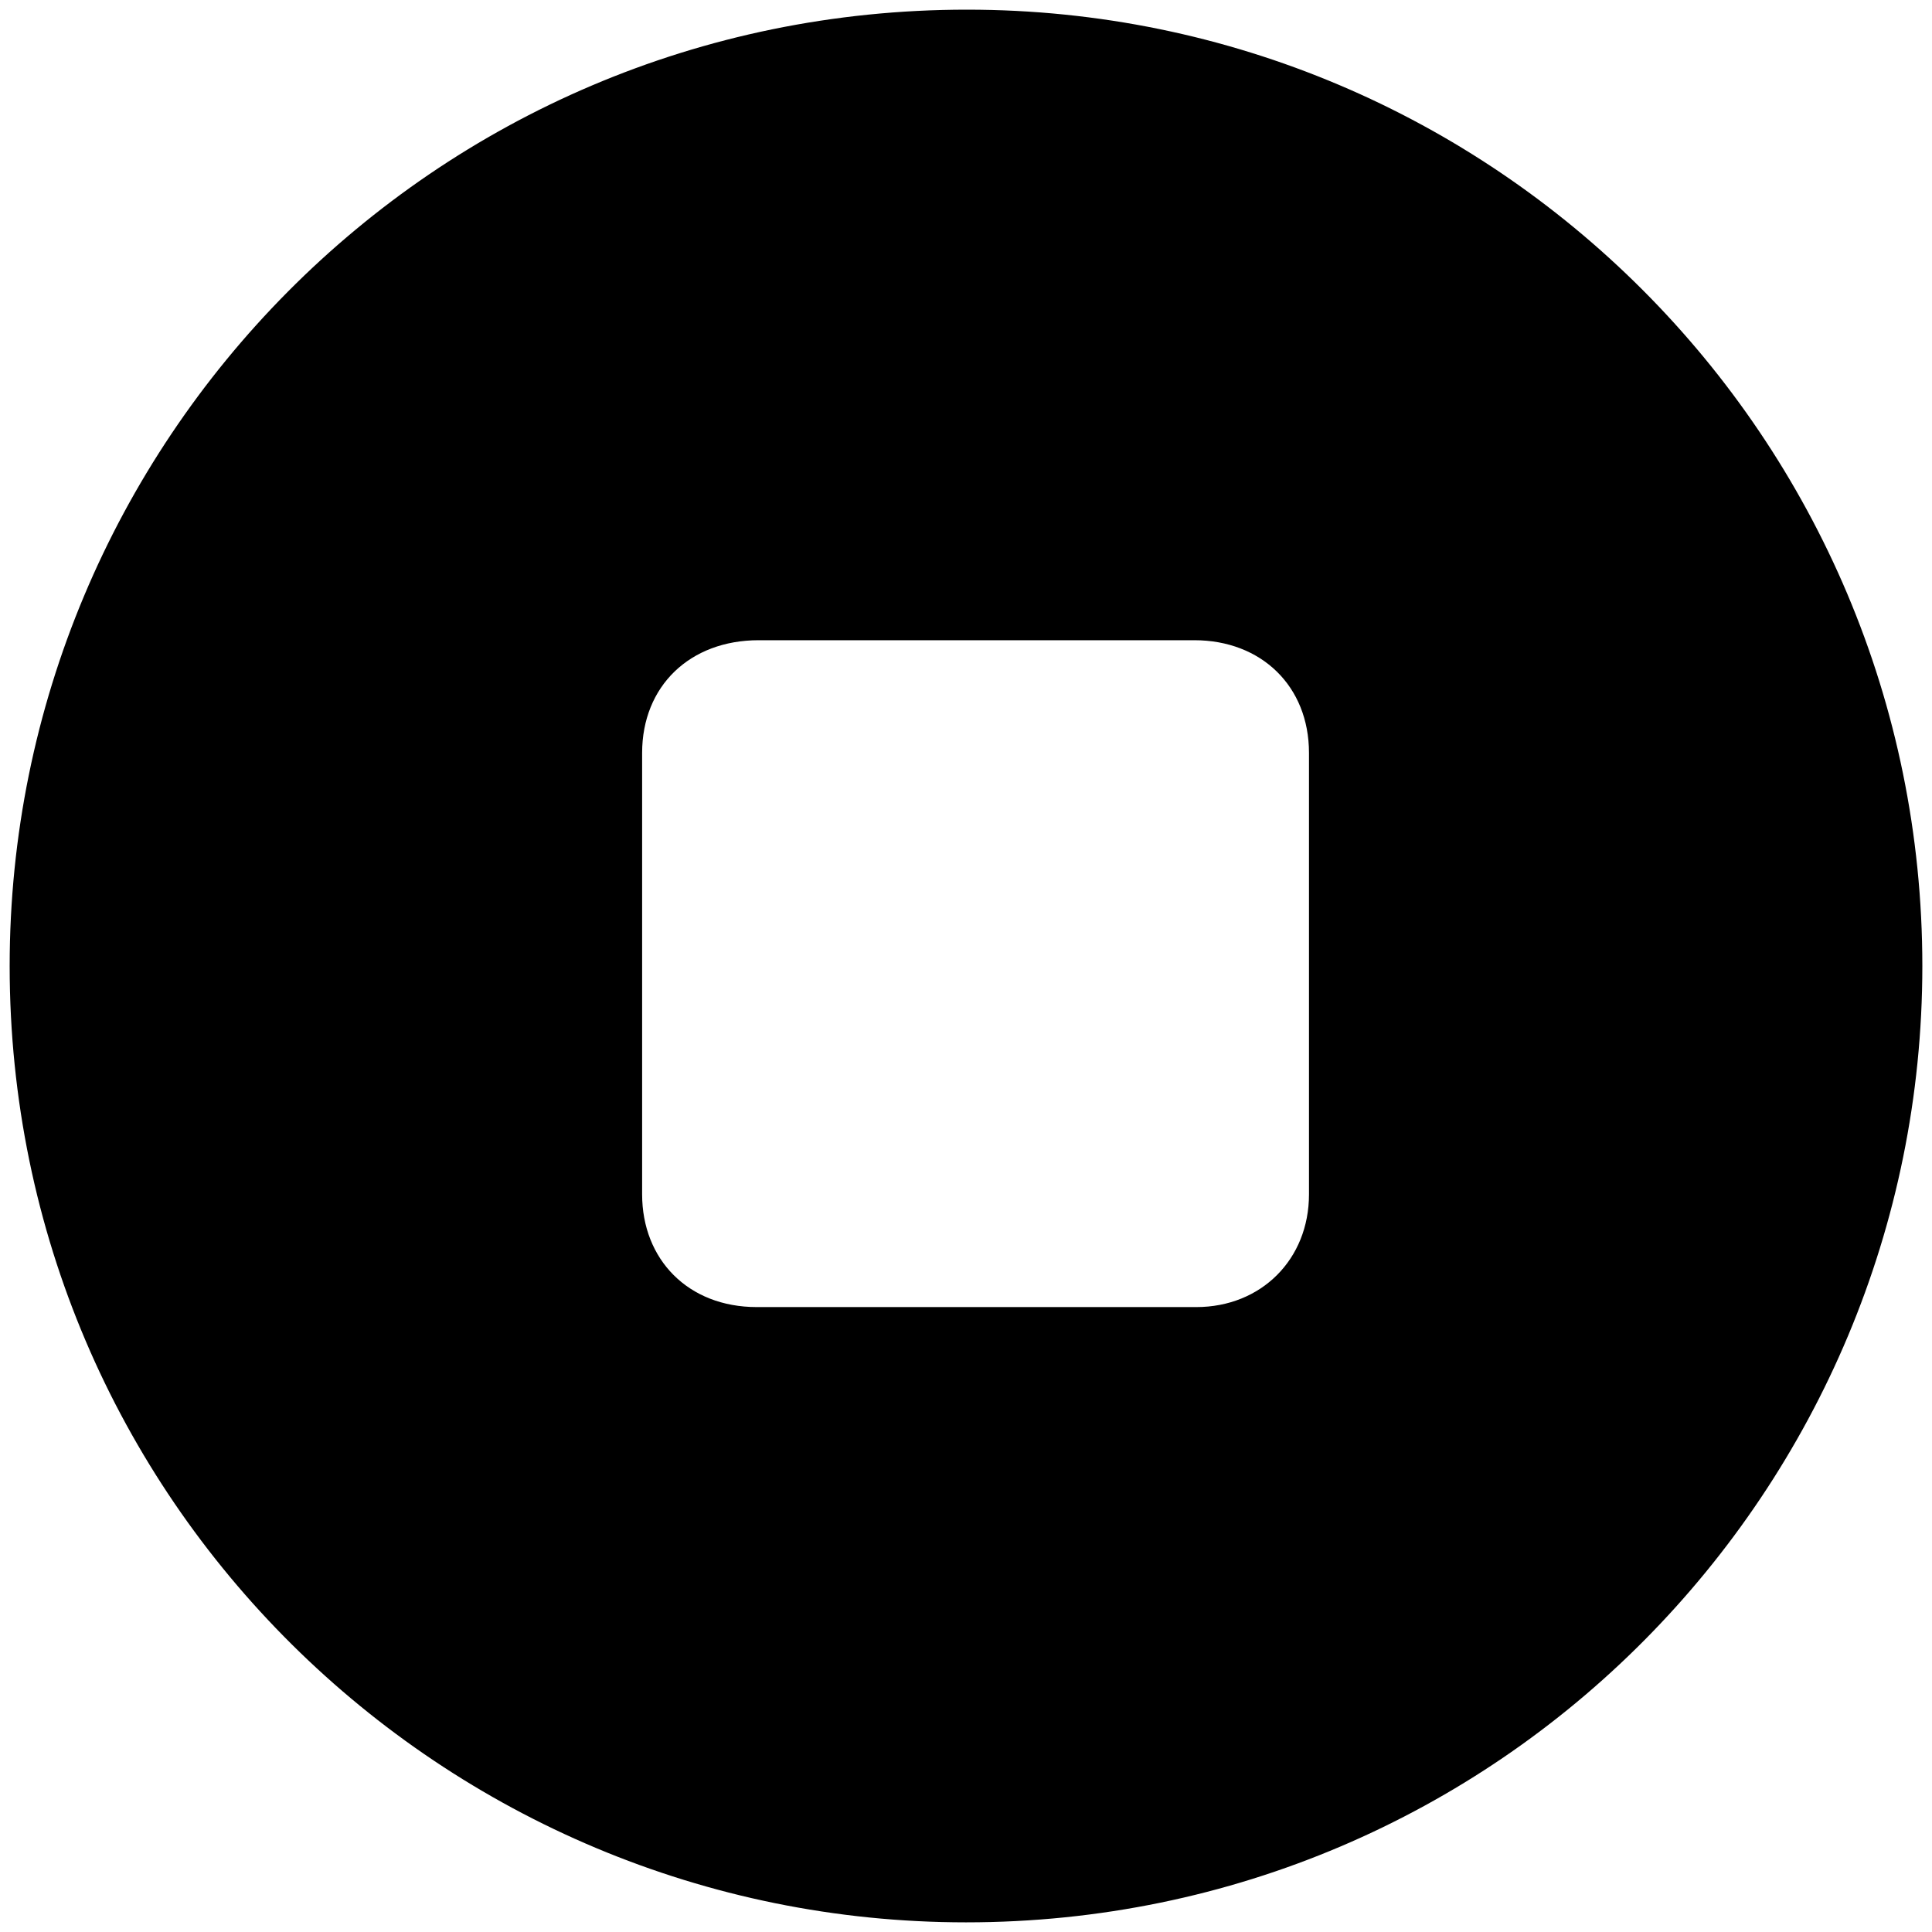 <svg xmlns="http://www.w3.org/2000/svg" width="1000" height="1000">
  <path d="M500.496 5c272.968 0 494.507 221.54 494.507 495.002 0 270.495-218.572 495.001-495.001 495.001C229.506 995.003 5 776.431 5 500.002 5 229.506 223.572 5 500.496 5zM332.364 618.189c0 33.626 23.736 58.352 59.34 58.352h227.474c33.626 0 58.352-24.726 58.352-58.352V389.727c0-34.616-24.726-58.352-59.341-58.352H392.694c-35.605 0-60.33 23.736-60.33 58.352z" style="fill:#000;fill-opacity:1;fill-rule:nonzero;stroke:none;"/>
</svg>
